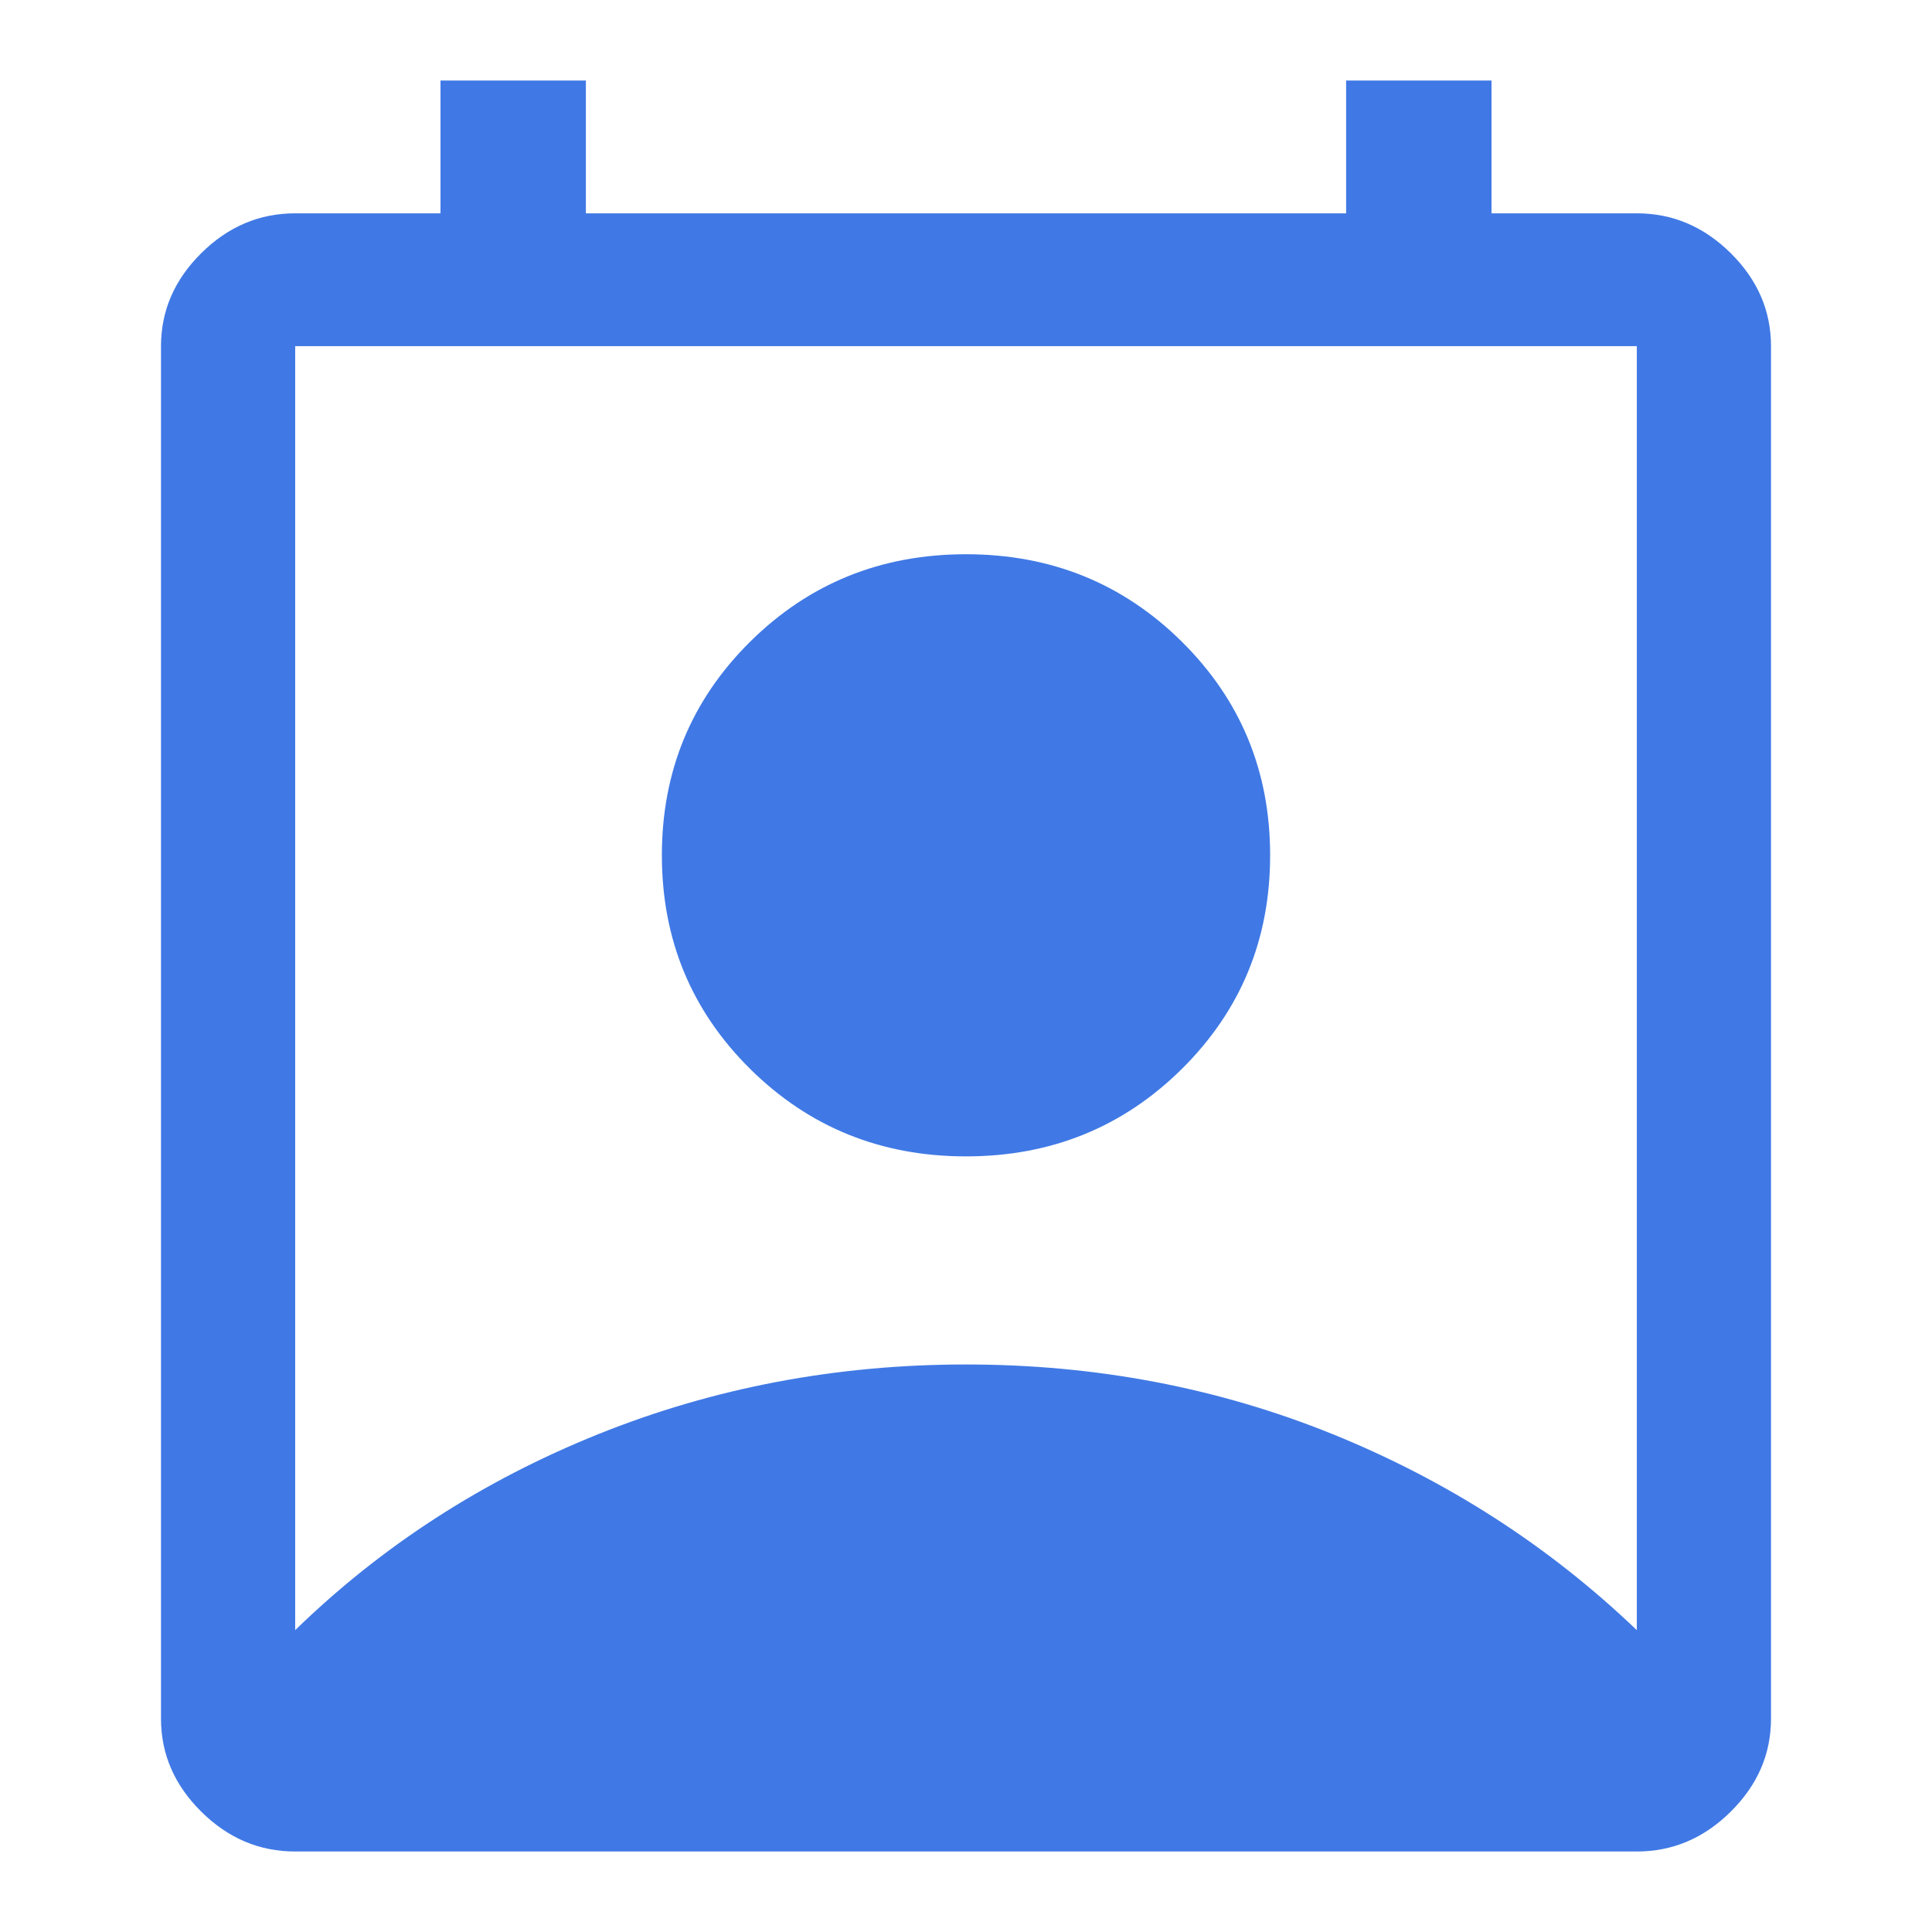 <?xml version="1.0" encoding="UTF-8"?>
<svg width="24px" height="24px" viewBox="0 0 24 24" version="1.1" xmlns="http://www.w3.org/2000/svg" xmlns:xlink="http://www.w3.org/1999/xlink">
    <title>employee active</title>
    <g id="employee-active" stroke="none" stroke-width="1" fill="none" fill-rule="evenodd">
        <path d="M3.667,20.25 C4.741,19.205 5.995,18.394 7.431,17.816 C8.866,17.239 10.389,16.95 12,16.95 C13.611,16.95 15.13,17.239 16.556,17.816 C17.981,18.394 19.241,19.205 20.333,20.25 L20.333,4.3 L3.667,4.3 L3.667,20.25 Z M12,14.365 C10.944,14.365 10.051,14.003 9.319,13.279 C8.588,12.555 8.222,11.67 8.222,10.625 C8.222,9.58 8.588,8.695 9.319,7.971 C10.051,7.247 10.944,6.885 12,6.885 C13.056,6.885 13.949,7.247 14.681,7.971 C15.412,8.695 15.778,9.58 15.778,10.625 C15.778,11.67 15.412,12.555 14.681,13.279 C13.949,14.003 13.056,14.365 12,14.365 Z M3.667,23 C3.222,23 2.833,22.835 2.5,22.505 C2.167,22.175 2,21.79 2,21.35 L2,4.3 C2,3.86 2.167,3.475 2.5,3.145 C2.833,2.815 3.222,2.65 3.667,2.65 L5.472,2.65 L5.472,1 L7.278,1 L7.278,2.65 L16.722,2.65 L16.722,1 L18.528,1 L18.528,2.65 L20.333,2.65 C20.778,2.65 21.167,2.815 21.5,3.145 C21.833,3.475 22,3.86 22,4.3 L22,21.35 C22,21.79 21.833,22.175 21.5,22.505 C21.167,22.835 20.778,23 20.333,23 L3.667,23 Z" id="Shape" fill="#4079E5" fill-rule="nonzero"></path>
    </g>
</svg>